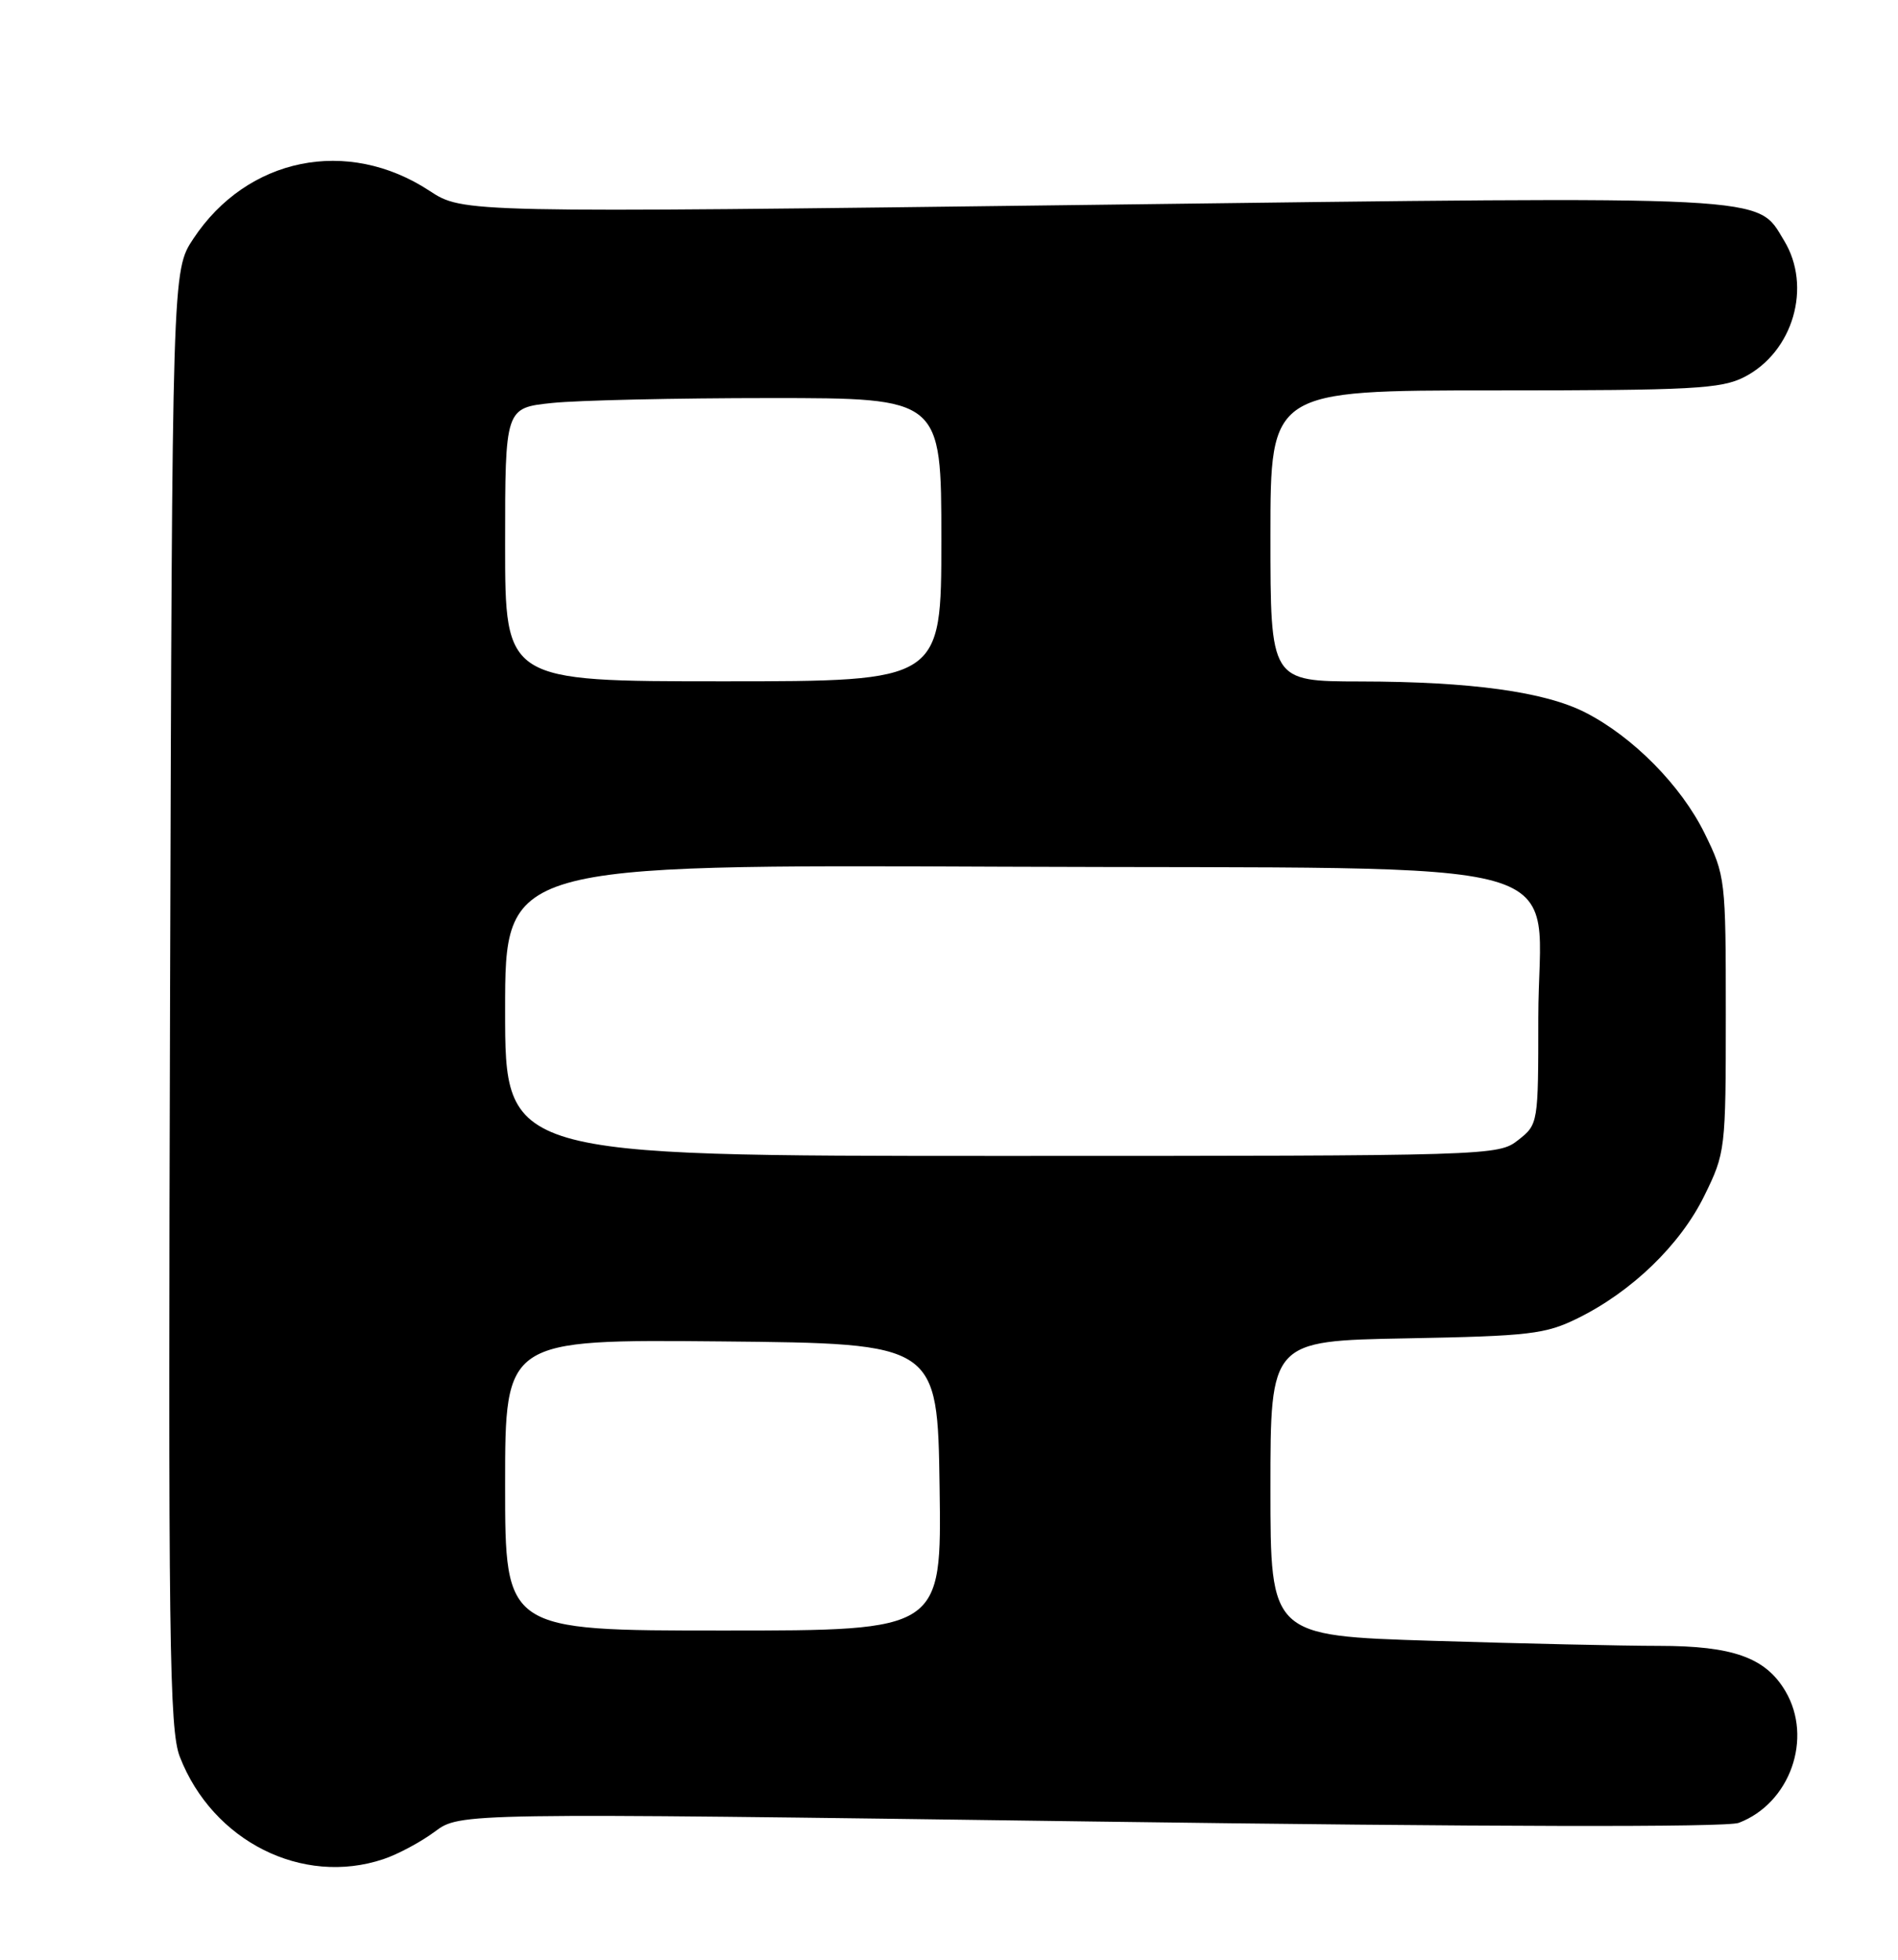 <?xml version="1.0" encoding="UTF-8" standalone="no"?>
<!DOCTYPE svg PUBLIC "-//W3C//DTD SVG 1.1//EN" "http://www.w3.org/Graphics/SVG/1.1/DTD/svg11.dtd" >
<svg xmlns="http://www.w3.org/2000/svg" xmlns:xlink="http://www.w3.org/1999/xlink" version="1.1" viewBox="0 0 248 256">
 <g >
 <path fill="currentColor"
d=" M 50.10 242.86 C 51.97 242.24 54.99 240.62 56.81 239.27 C 60.11 236.81 60.11 236.81 142.41 237.94 C 194.37 238.65 225.62 238.72 227.19 238.12 C 233.90 235.57 236.92 227.06 233.29 220.92 C 230.70 216.53 226.42 215.00 216.76 215.00 C 212.12 215.00 198.80 214.70 187.16 214.34 C 166.00 213.68 166.00 213.68 166.00 194.42 C 166.00 175.16 166.00 175.16 183.75 174.83 C 199.86 174.53 201.93 174.29 206.16 172.20 C 213.23 168.72 219.56 162.60 222.69 156.21 C 225.45 150.60 225.50 150.20 225.50 132.50 C 225.50 114.86 225.45 114.39 222.73 108.86 C 219.67 102.63 213.37 96.25 207.14 93.07 C 201.84 90.37 192.25 89.04 177.75 89.02 C 166.00 89.00 166.00 89.00 166.00 70.00 C 166.00 51.00 166.00 51.00 195.25 51.00 C 221.13 51.00 224.89 50.80 227.92 49.25 C 234.30 45.98 236.79 37.45 233.11 31.42 C 229.48 25.46 232.64 25.62 142.70 26.76 C 60.50 27.80 60.50 27.80 56.11 24.92 C 45.39 17.89 32.29 20.56 25.26 31.19 C 22.50 35.35 22.50 35.35 22.22 130.43 C 21.97 214.57 22.12 225.96 23.50 229.50 C 27.79 240.53 39.51 246.41 50.10 242.86 Z  M 66.00 193.98 C 66.00 174.97 66.00 174.97 94.25 175.23 C 122.50 175.50 122.50 175.50 122.77 194.25 C 123.04 213.00 123.04 213.00 94.52 213.00 C 66.00 213.00 66.00 213.00 66.00 193.98 Z  M 66.00 131.97 C 66.00 112.94 66.00 112.94 131.09 113.22 C 208.86 113.55 201.00 111.33 201.00 132.98 C 201.00 146.78 200.99 146.87 198.37 148.93 C 195.76 150.98 194.97 151.00 130.87 151.00 C 66.00 151.00 66.00 151.00 66.00 131.97 Z  M 66.00 71.14 C 66.00 53.28 66.00 53.28 72.15 52.64 C 75.53 52.29 88.35 52.00 100.65 52.00 C 123.00 52.00 123.00 52.00 123.00 70.50 C 123.00 89.00 123.00 89.00 94.50 89.00 C 66.00 89.00 66.00 89.00 66.00 71.14 Z "/>
</g>
</svg>